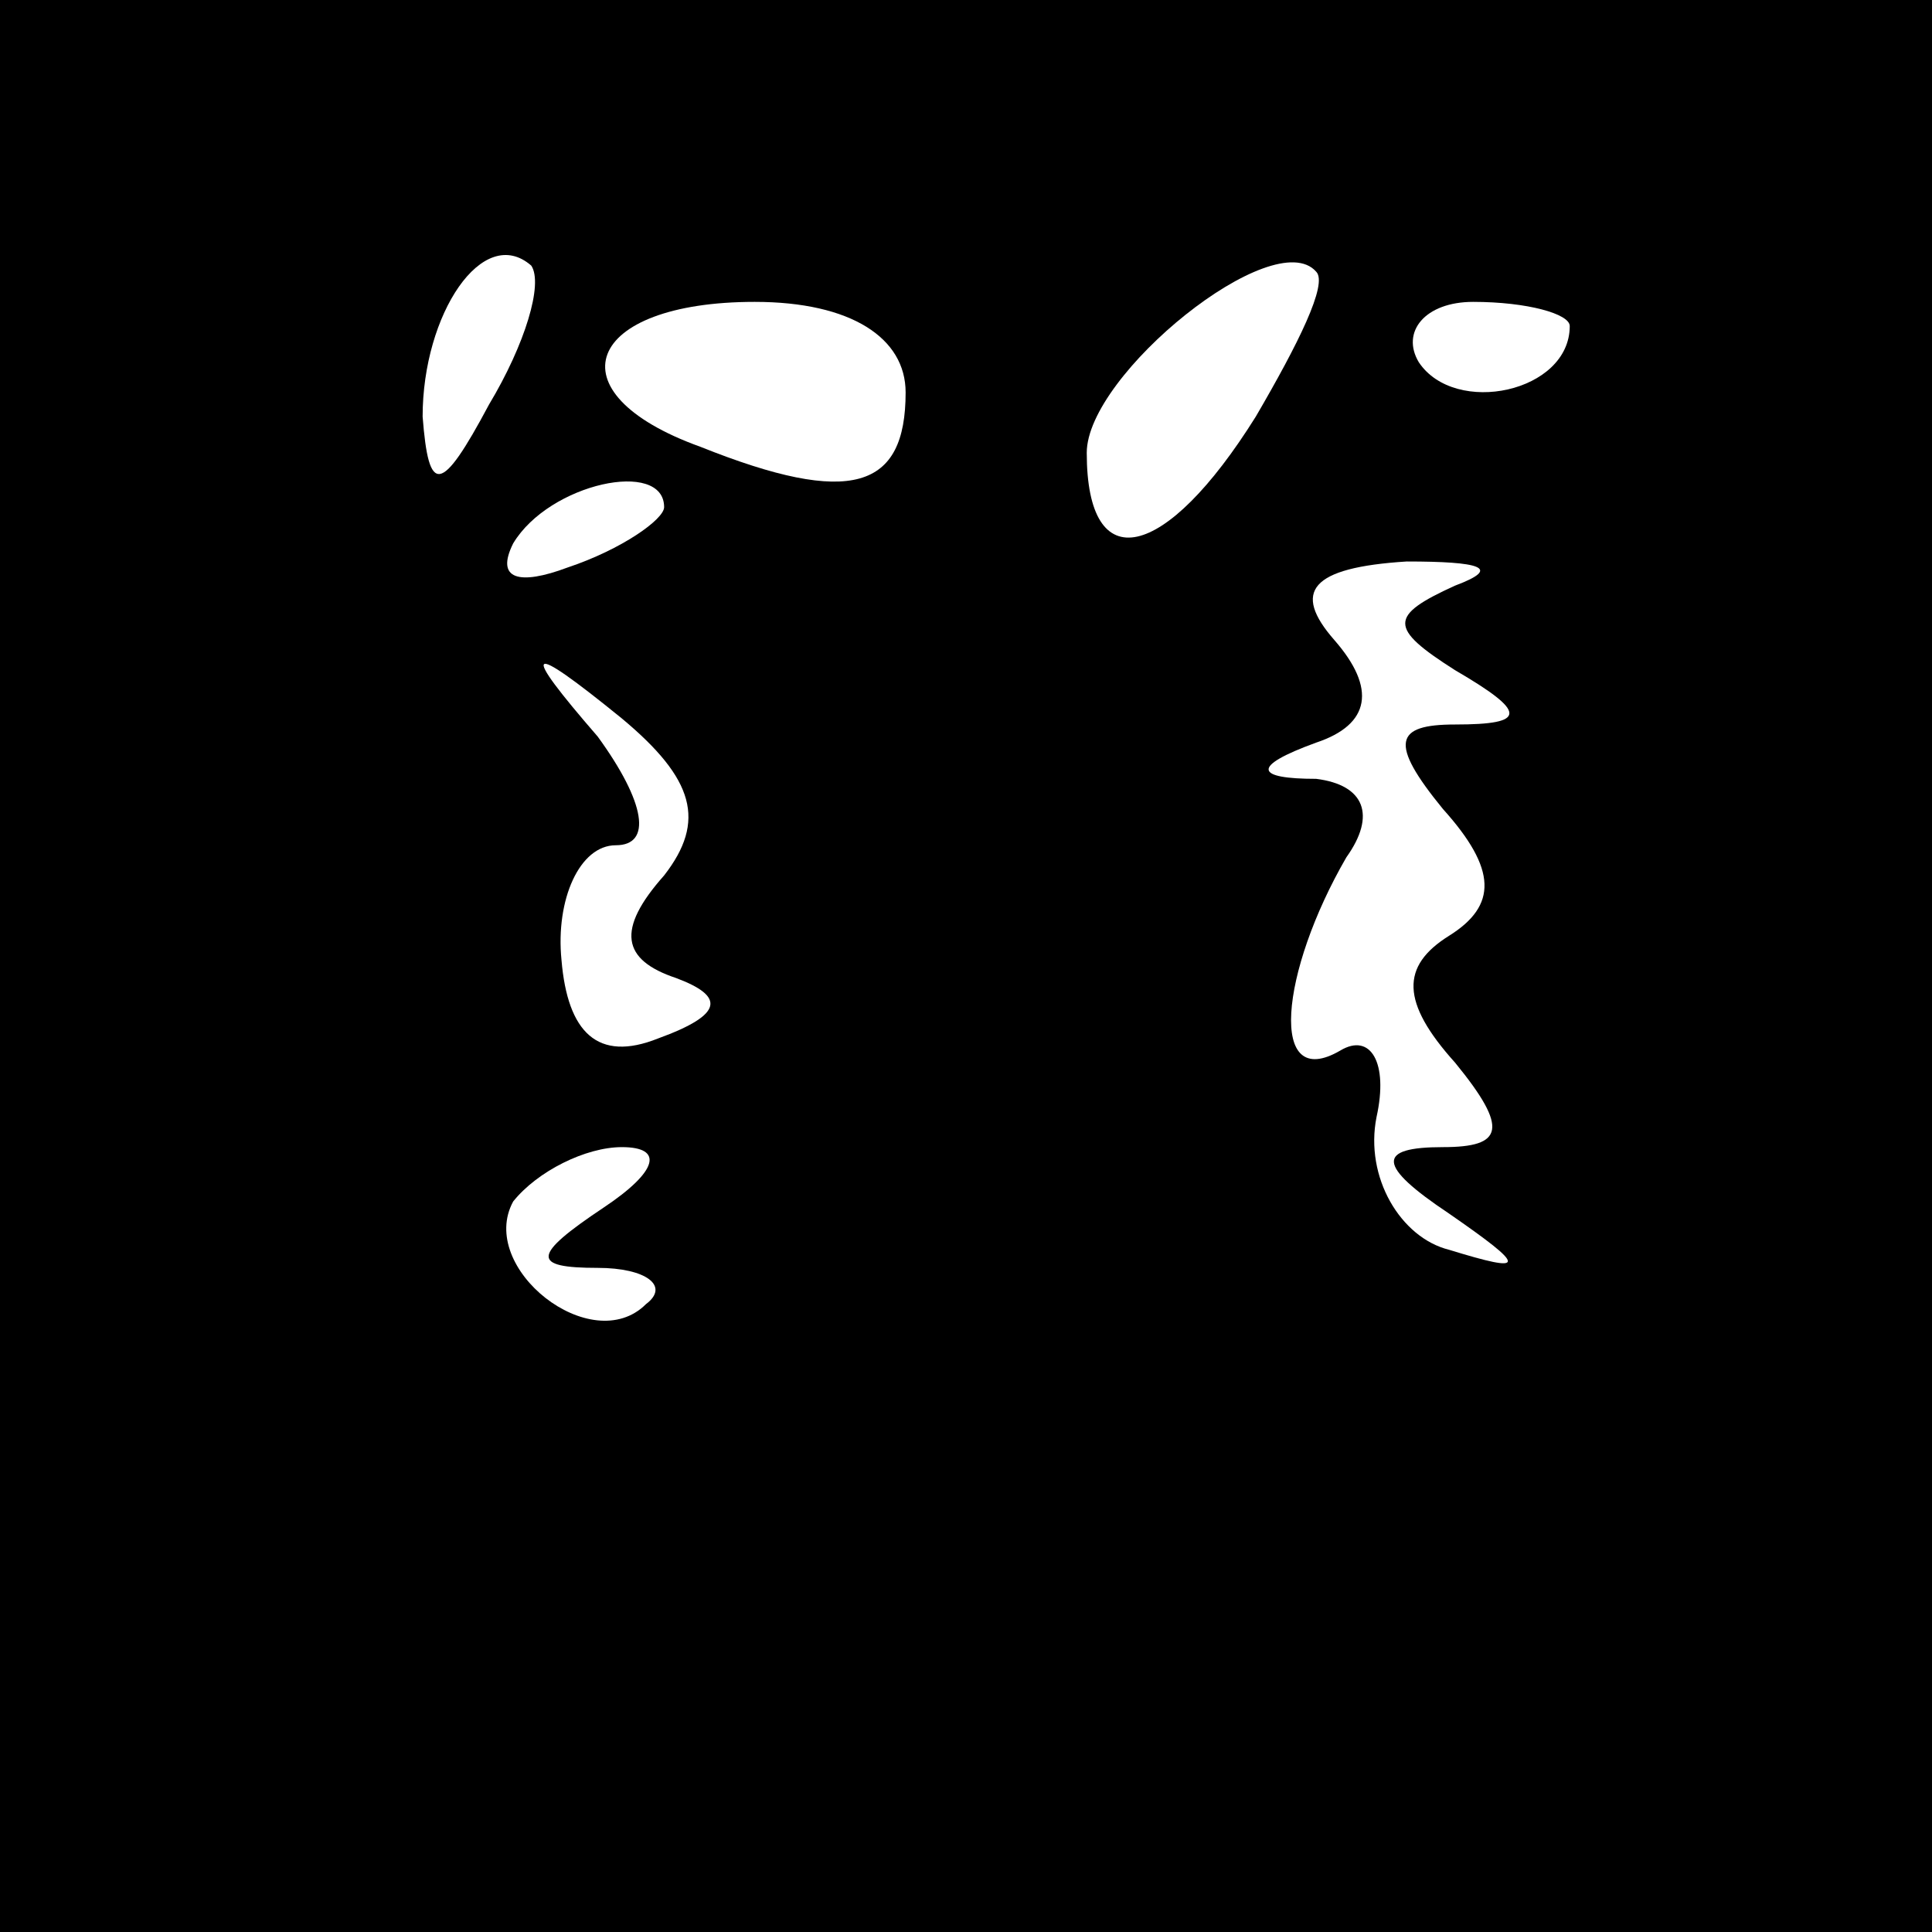 <?xml version="1.0" standalone="no"?>
<!DOCTYPE svg PUBLIC "-//W3C//DTD SVG 20010904//EN"
 "http://www.w3.org/TR/2001/REC-SVG-20010904/DTD/svg10.dtd">
<svg version="1.0" xmlns="http://www.w3.org/2000/svg"
 width="32pt" height="32pt" viewBox="0 0 32 32"
 preserveAspectRatio="xMidYMid meet">
<rect x="0" y="0" width="32" height="32" fill="#808080" stroke="none"/>
<g transform="translate(0,32) scale(0.1,-0.1)"
fill="#000000" stroke="none">
<path fill="#000000" stroke="none" d="M0 160 l0 -160 160 0 160 0 0 160 0
160 -160 0 -160 0 0 -160z"/>
<path fill="#ffffff" stroke="none" d="M81 253 c-8 -15 -10 -15 -11 -2 0 17
10 32 18 25 2 -3 -1 -13 -7 -23z"/>
<path fill="#ffffff" stroke="none" d="M208 251 c-15 -24 -28 -27 -28 -6 0 13
31 38 38 30 2 -2 -3 -12 -10 -24z"/>
<path fill="#ffffff" stroke="none" d="M150 255 c0 -16 -9 -19 -34 -9 -25 9
-19 24 9 24 16 0 25 -6 25 -15z"/>
<path fill="#ffffff" stroke="none" d="M260 266 c0 -11 -19 -15 -25 -6 -3 5 1
10 9 10 9 0 16 -2 16 -4z"/>
<path fill="#ffffff" stroke="none" d="M110 236 c0 -2 -7 -7 -16 -10 -8 -3
-12 -2 -9 4 6 10 25 14 25 6z"/>
<path fill="#ffffff" stroke="none" d="M241 223 c-11 -5 -11 -7 0 -14 12 -7
12 -9 0 -9 -10 0 -11 -3 -2 -14 9 -10 9 -16 1 -21 -8 -5 -8 -11 1 -21 9 -11 8
-14 -2 -14 -11 0 -11 -3 1 -11 13 -9 13 -10 0 -6 -8 2 -14 12 -12 22 2 9 -1
14 -6 11 -12 -7 -10 13 1 32 5 7 3 12 -5 13 -10 0 -11 2 0 6 9 3 10 9 3 17 -7
8 -4 12 12 13 12 0 16 -1 8 -4z"/>
<path fill="#ffffff" stroke="none" d="M110 175 c-8 -9 -7 -14 2 -17 8 -3 8
-6 -3 -10 -10 -4 -15 1 -16 13 -1 10 3 19 9 19 6 0 5 7 -3 18 -13 15 -12 16 4
3 12 -10 14 -17 7 -26z"/>
<path fill="#ffffff" stroke="none" d="M100 120 c-12 -8 -12 -10 -1 -10 8 0
12 -3 8 -6 -9 -9 -28 6 -22 17 4 5 12 9 18 9 7 0 6 -4 -3 -10z"/>
</g>
</svg>
